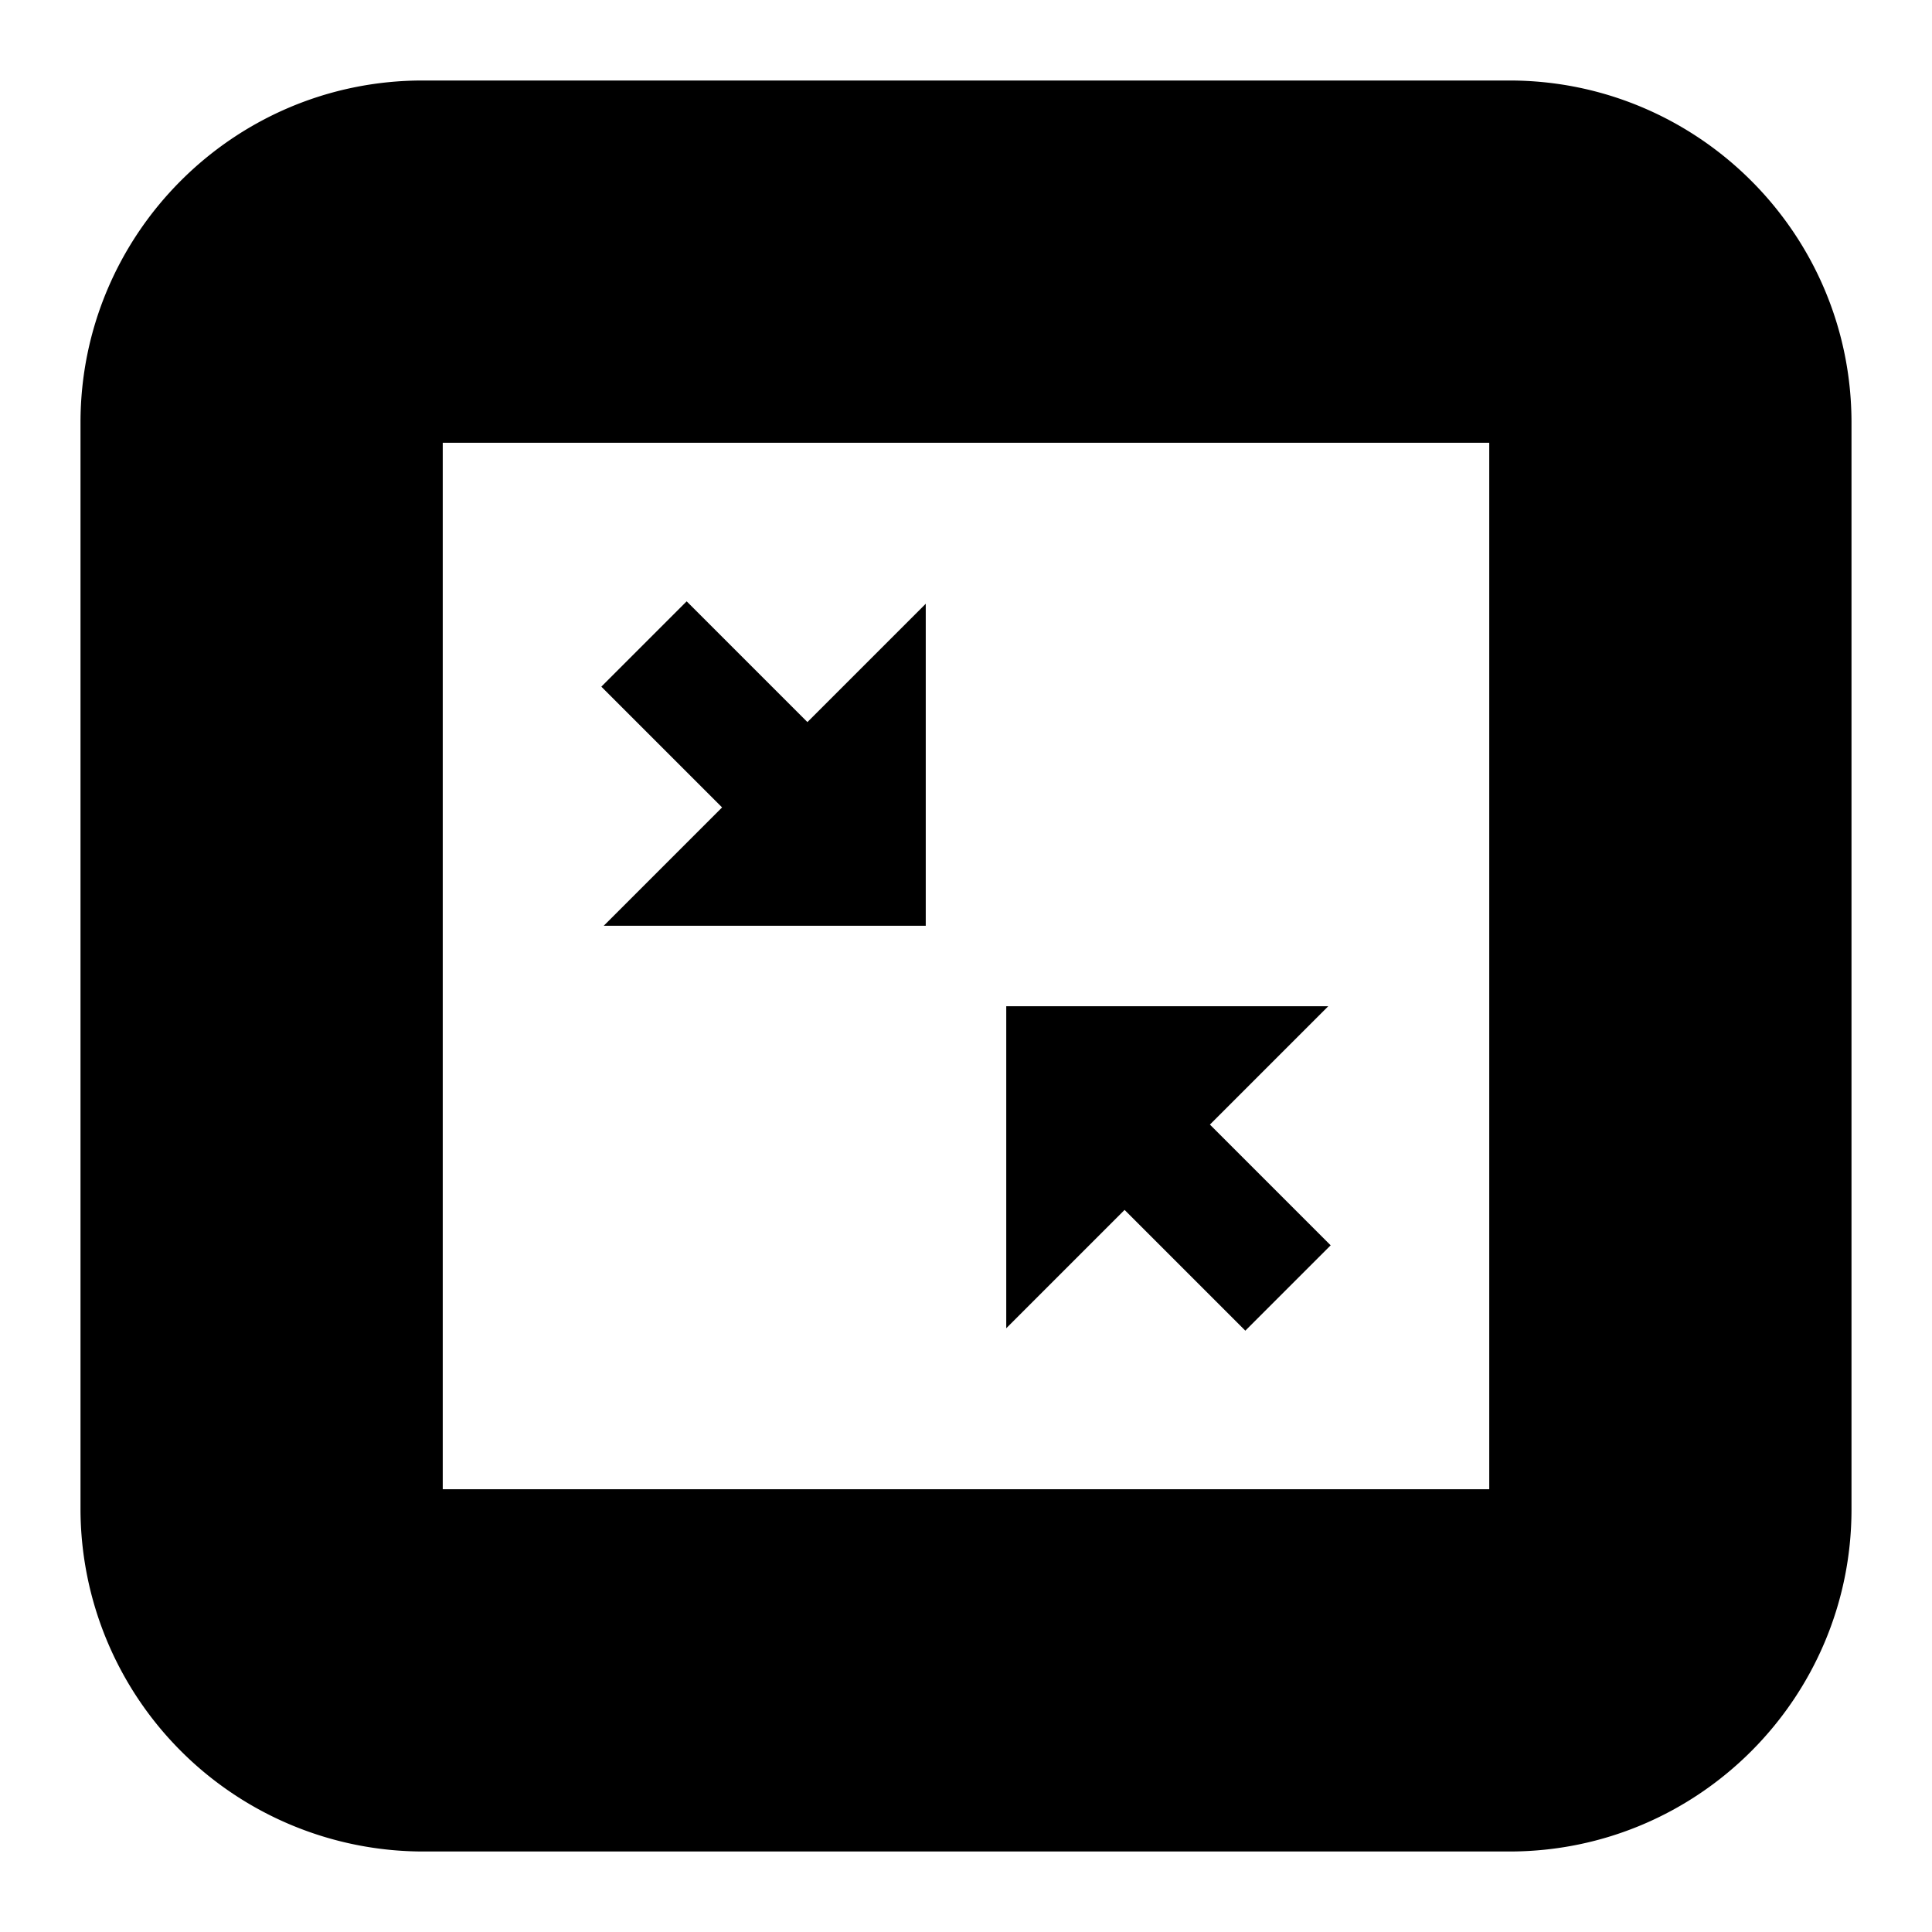 <svg height="24" width="24" xmlns="http://www.w3.org/2000/svg"><path d="M13.97 15.03L12.5 16.5v-4h4l-1.47 1.47 1.5 1.5-1.06 1.06zM11.5 11.5h-4l1.47-1.47-1.5-1.5 1.06-1.06 1.5 1.5L11.5 7.5zM5.25 1h13.5C21.09 1 23 2.9 23 5.25v13.5c0 2.34-1.9 4.25-4.25 4.25H5.25A4.26 4.26 0 011 18.75V5.25C1 2.91 2.9 1 5.25 1zM18.5 5.5h-13v13h13z"/></svg>